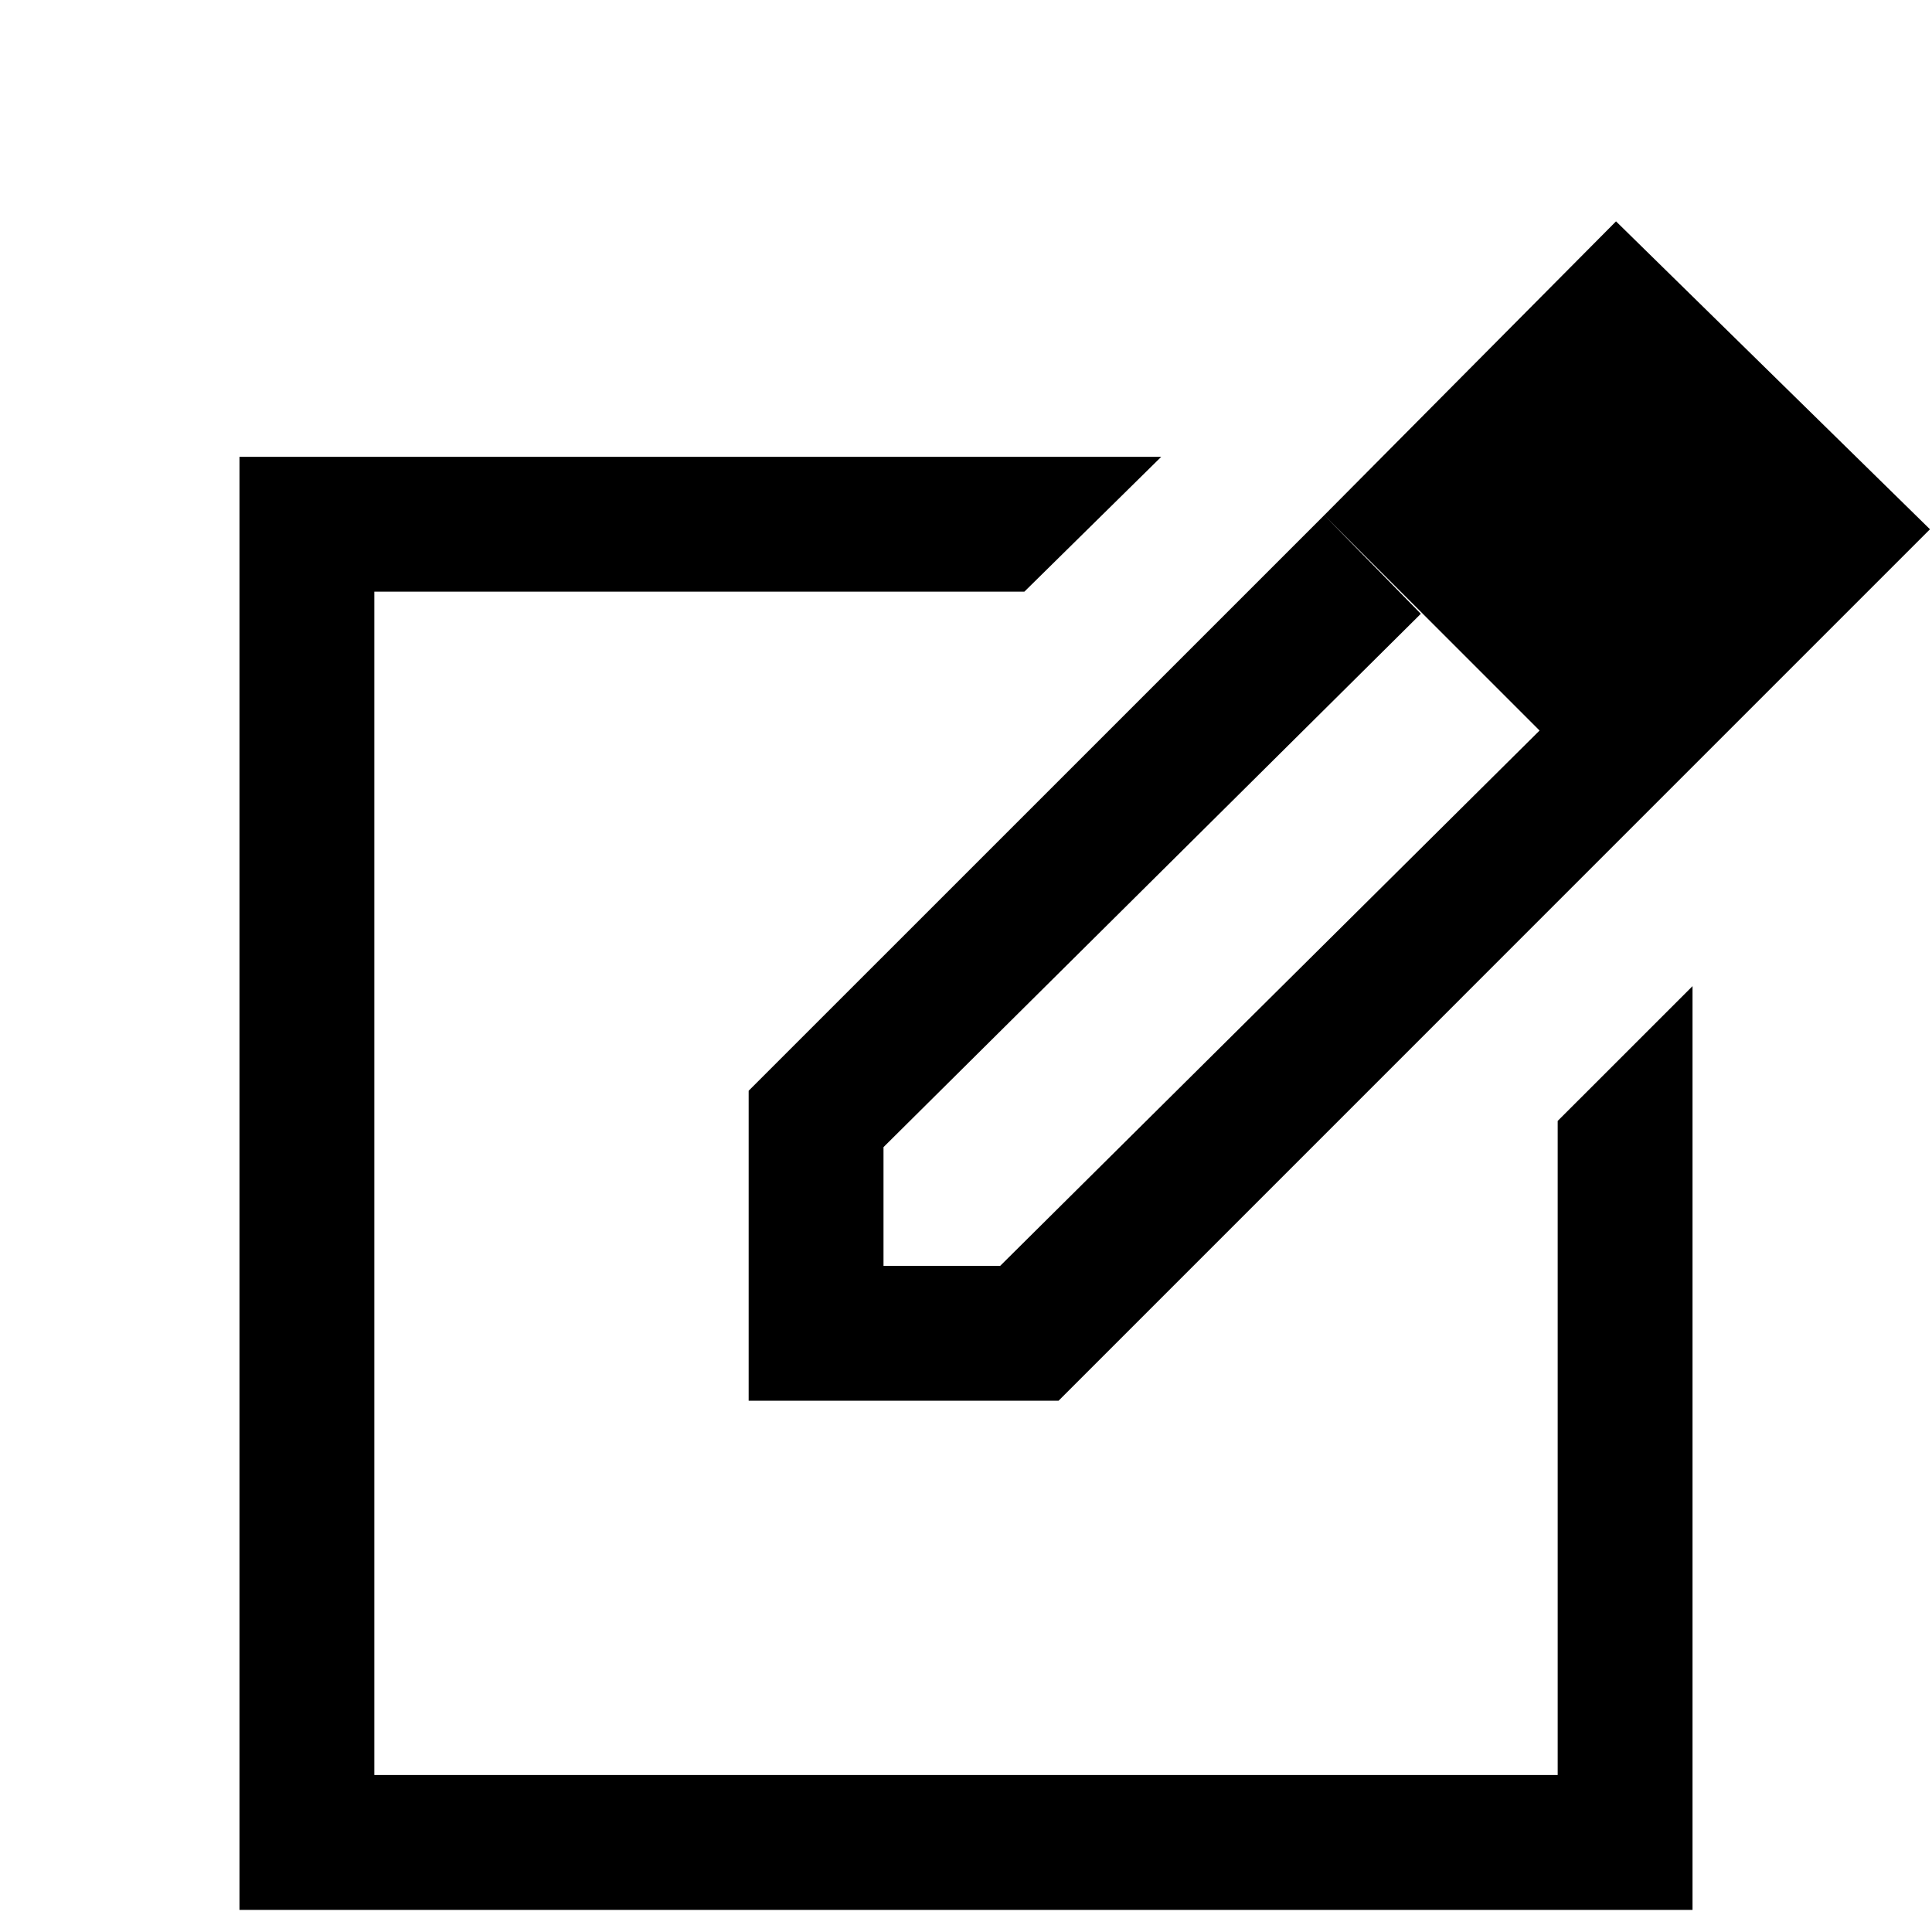 <svg xmlns="http://www.w3.org/2000/svg" height="40" width="40"><path d="M4.958 39.542V9.458h19.084l-2.834 2.792H7.75v24.5h24.5V23.208l2.792-2.791v19.125ZM20 24.5Zm7.417-13.833 2 2.041L18.292 23.75v2.458h2.416l11.167-11.083 1.958 1.958L21.917 29H15.5v-6.417Zm6.416 6.416-6.416-6.416 6.041-6.084 6.5 6.375Z"/></svg>